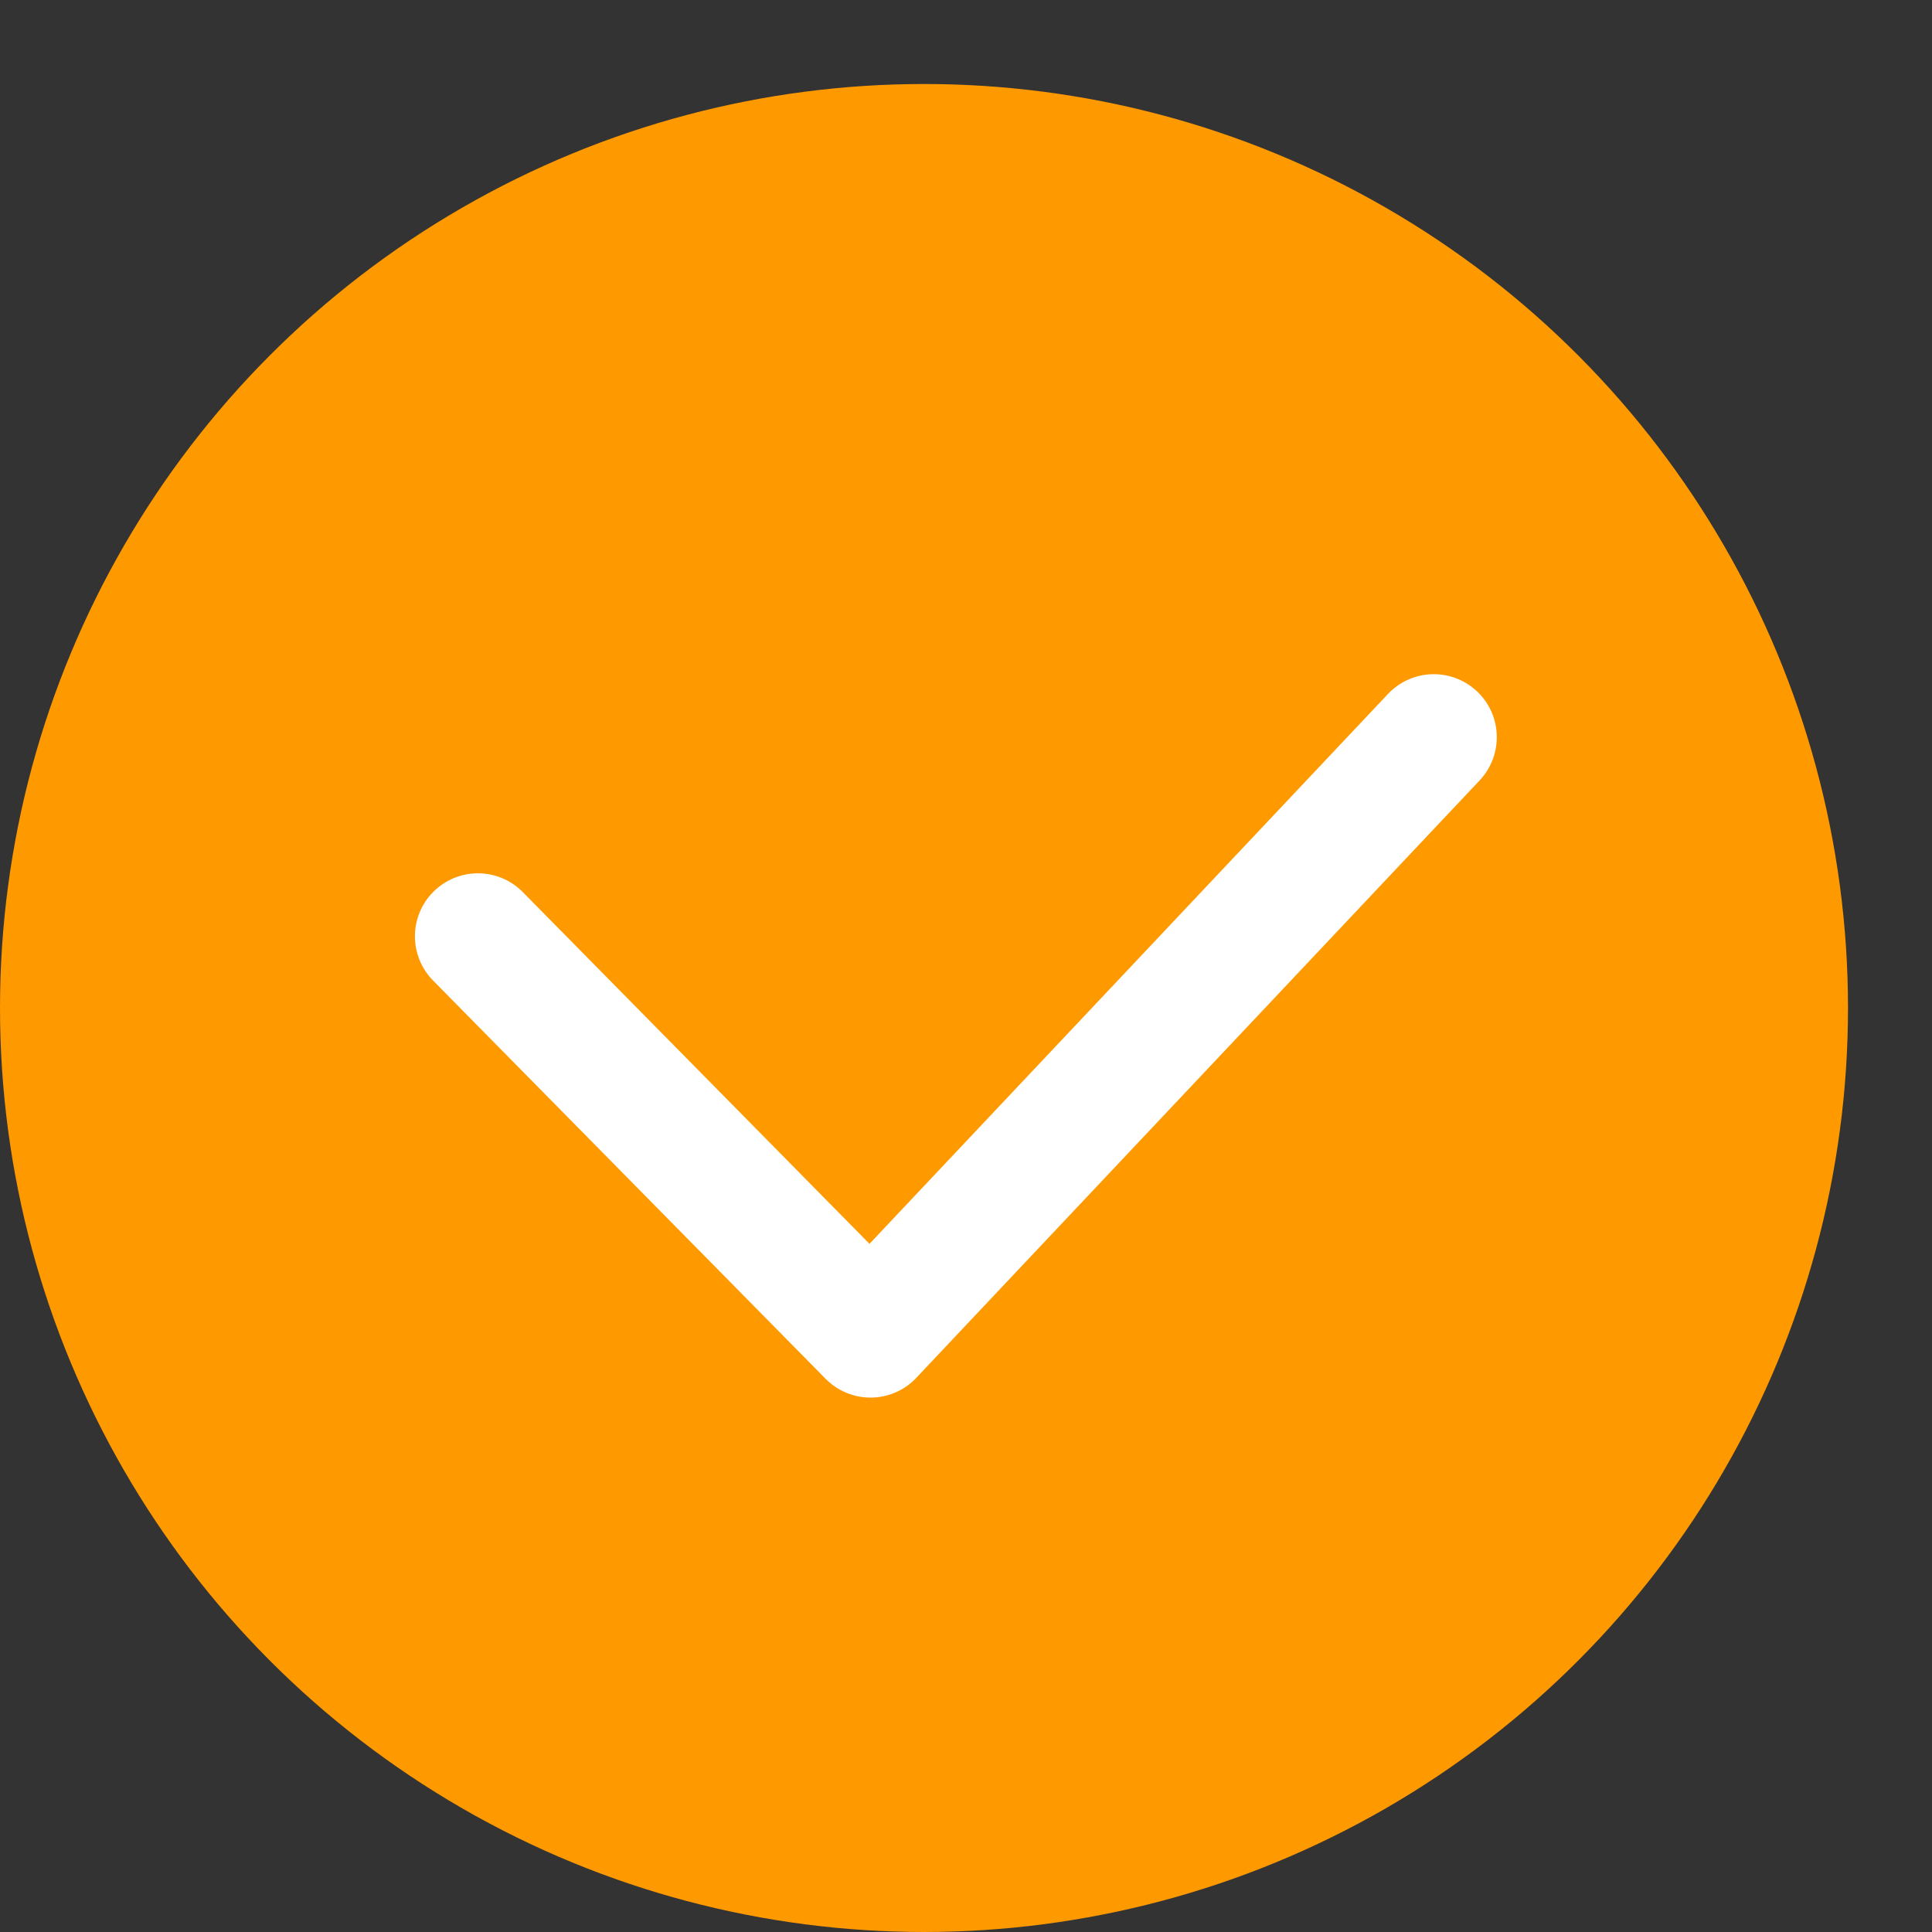 <svg width="46" height="46" viewBox="0 0 46 46" fill="none" xmlns="http://www.w3.org/2000/svg">
<rect x="0" y="0" width="46" height="46" fill="#333333" stroke="none"/>
<circle cx="22" cy="24" r="22" fill="#FF9900"/>
<path d="M11.379 22.293L20.726 31.776L34.138 17.552" stroke="white" stroke-width="3" stroke-linecap="round" stroke-linejoin="round"/>
</svg>
